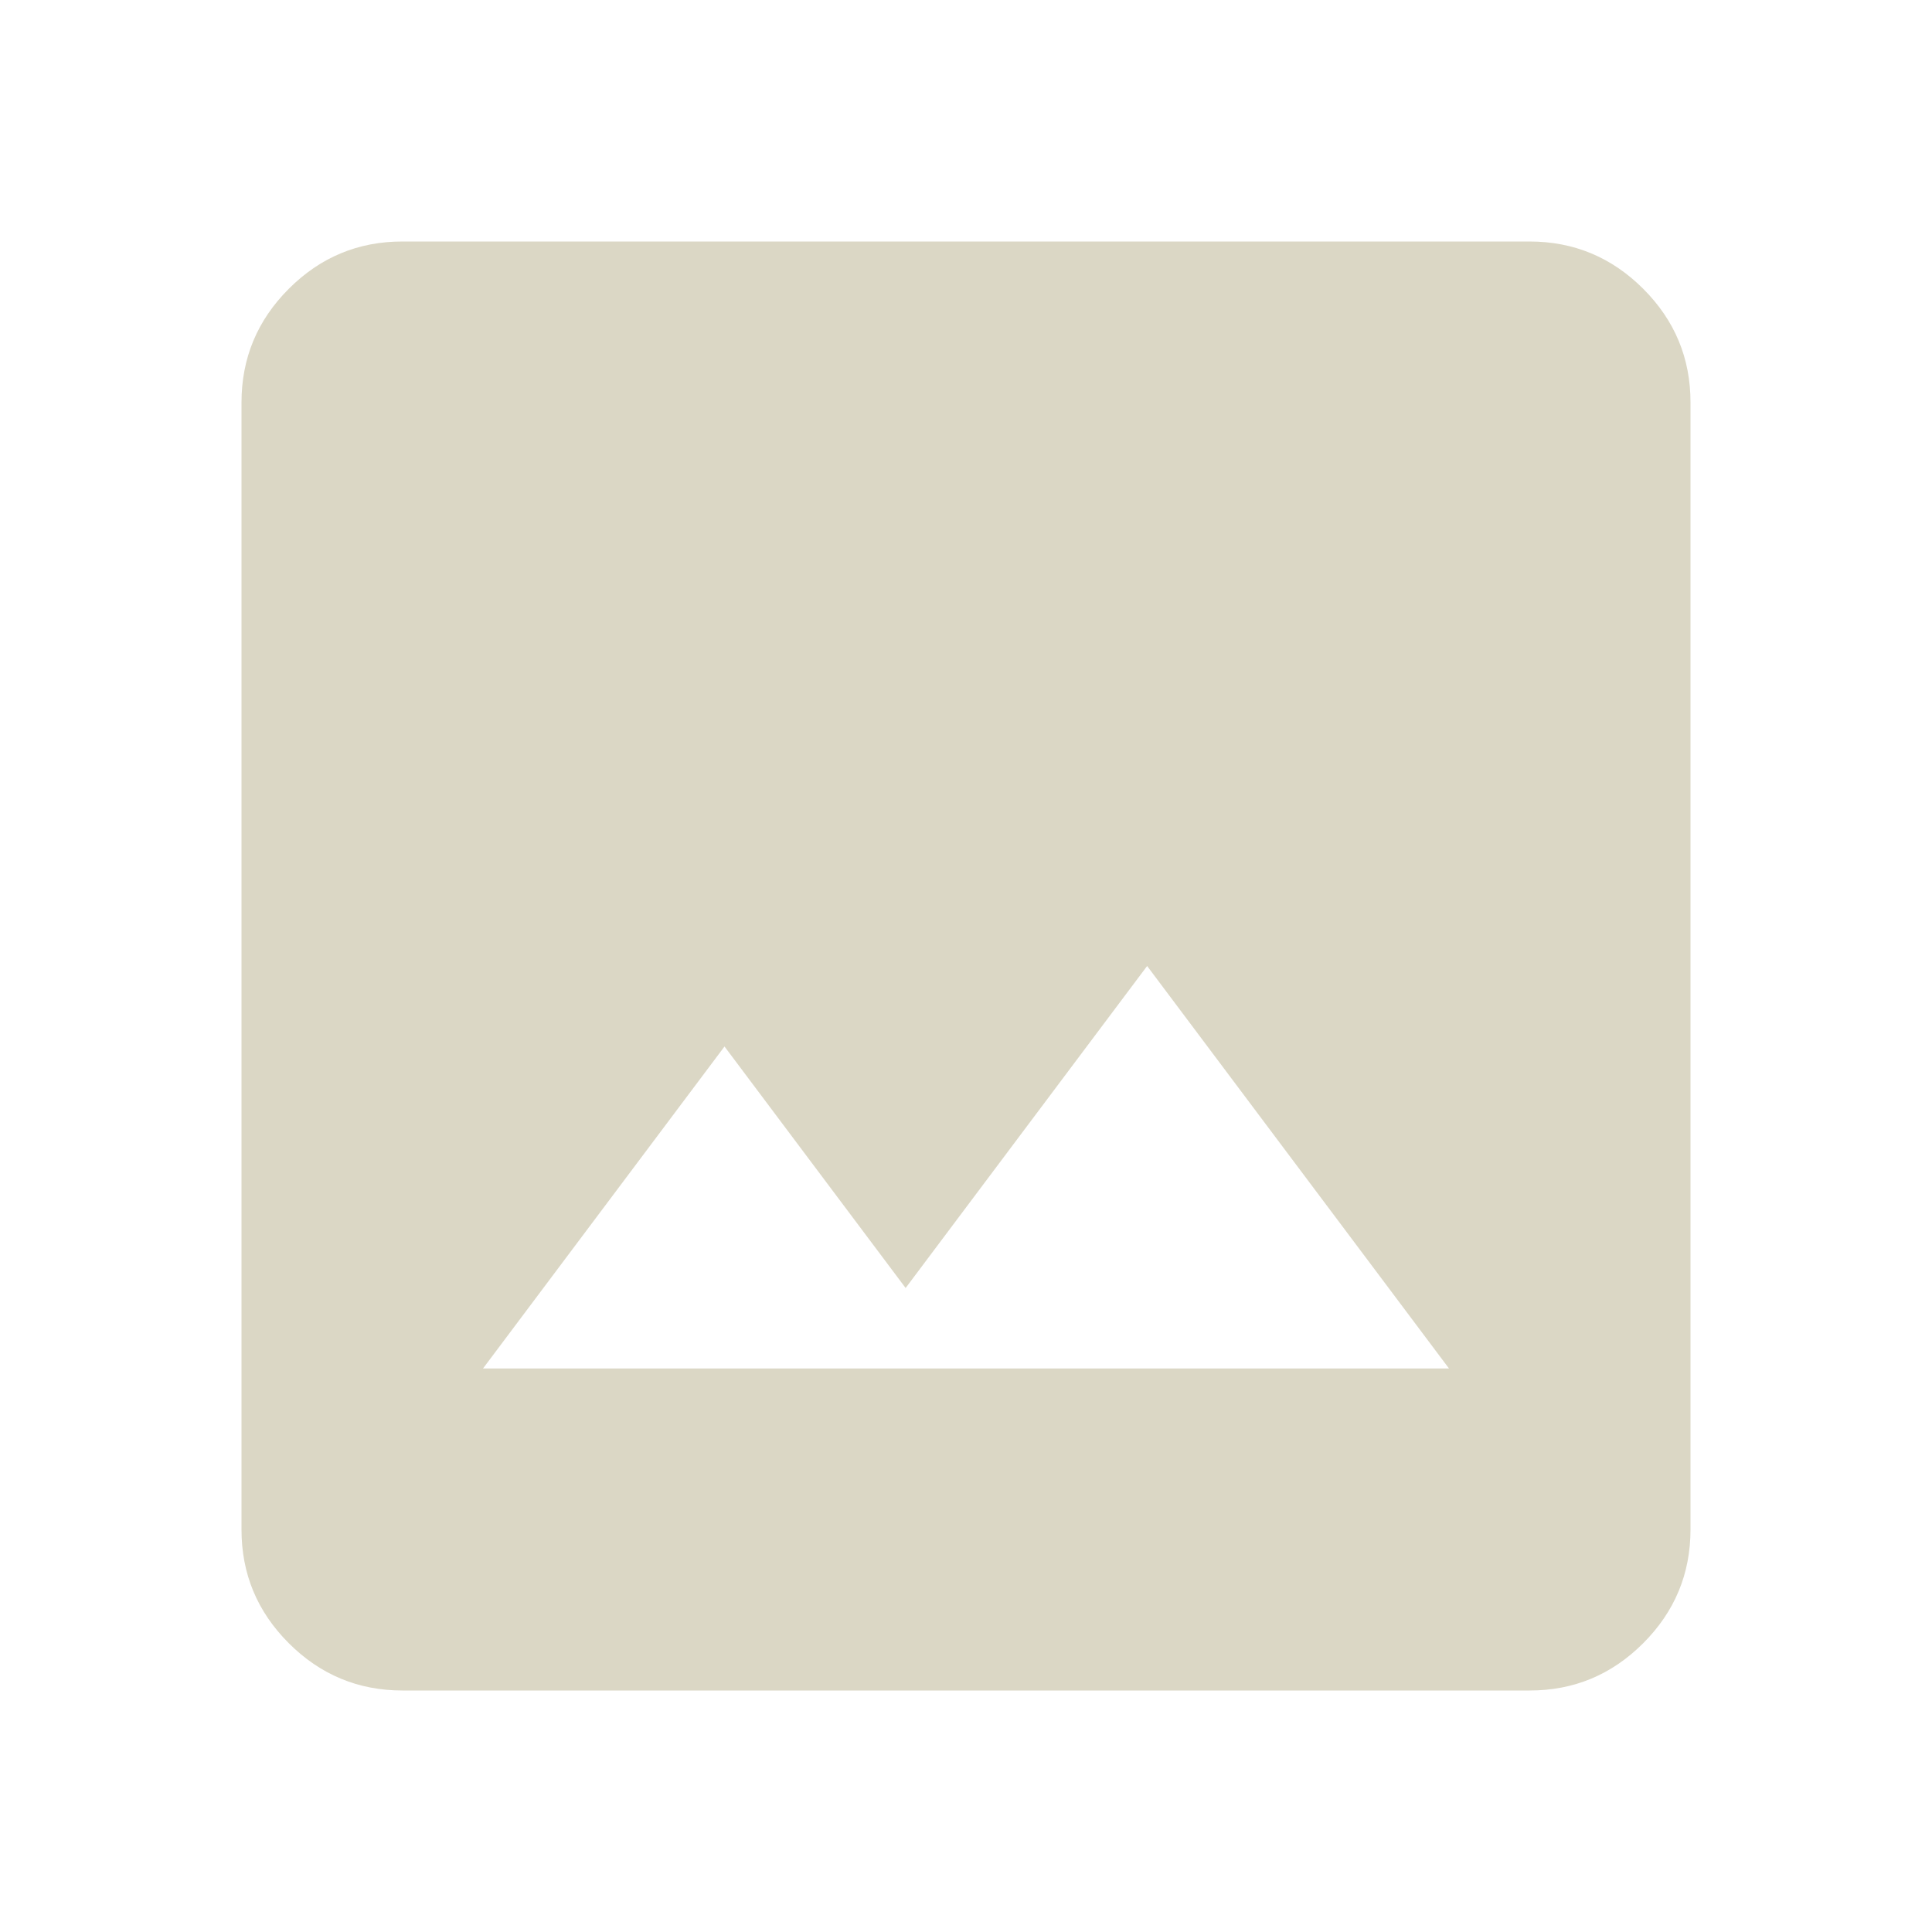 <svg width="120" height="120" viewBox="0 0 120 120" fill="none" xmlns="http://www.w3.org/2000/svg">
<g id="material-symbols:image">
<path id="Vector" d="M25 105C22.25 105 19.895 104.02 17.935 102.06C15.975 100.1 14.997 97.747 15 95V25C15 22.25 15.98 19.895 17.94 17.935C19.9 15.975 22.253 14.997 25 15H95C97.75 15 100.105 15.98 102.065 17.94C104.025 19.9 105.003 22.253 105 25V95C105 97.75 104.02 100.105 102.06 102.065C100.1 104.025 97.747 105.003 95 105H25ZM30 85H90L71.25 60L56.25 80L45 65L30 85Z" fill="#DBD7C5"/>
</g>
</svg>
